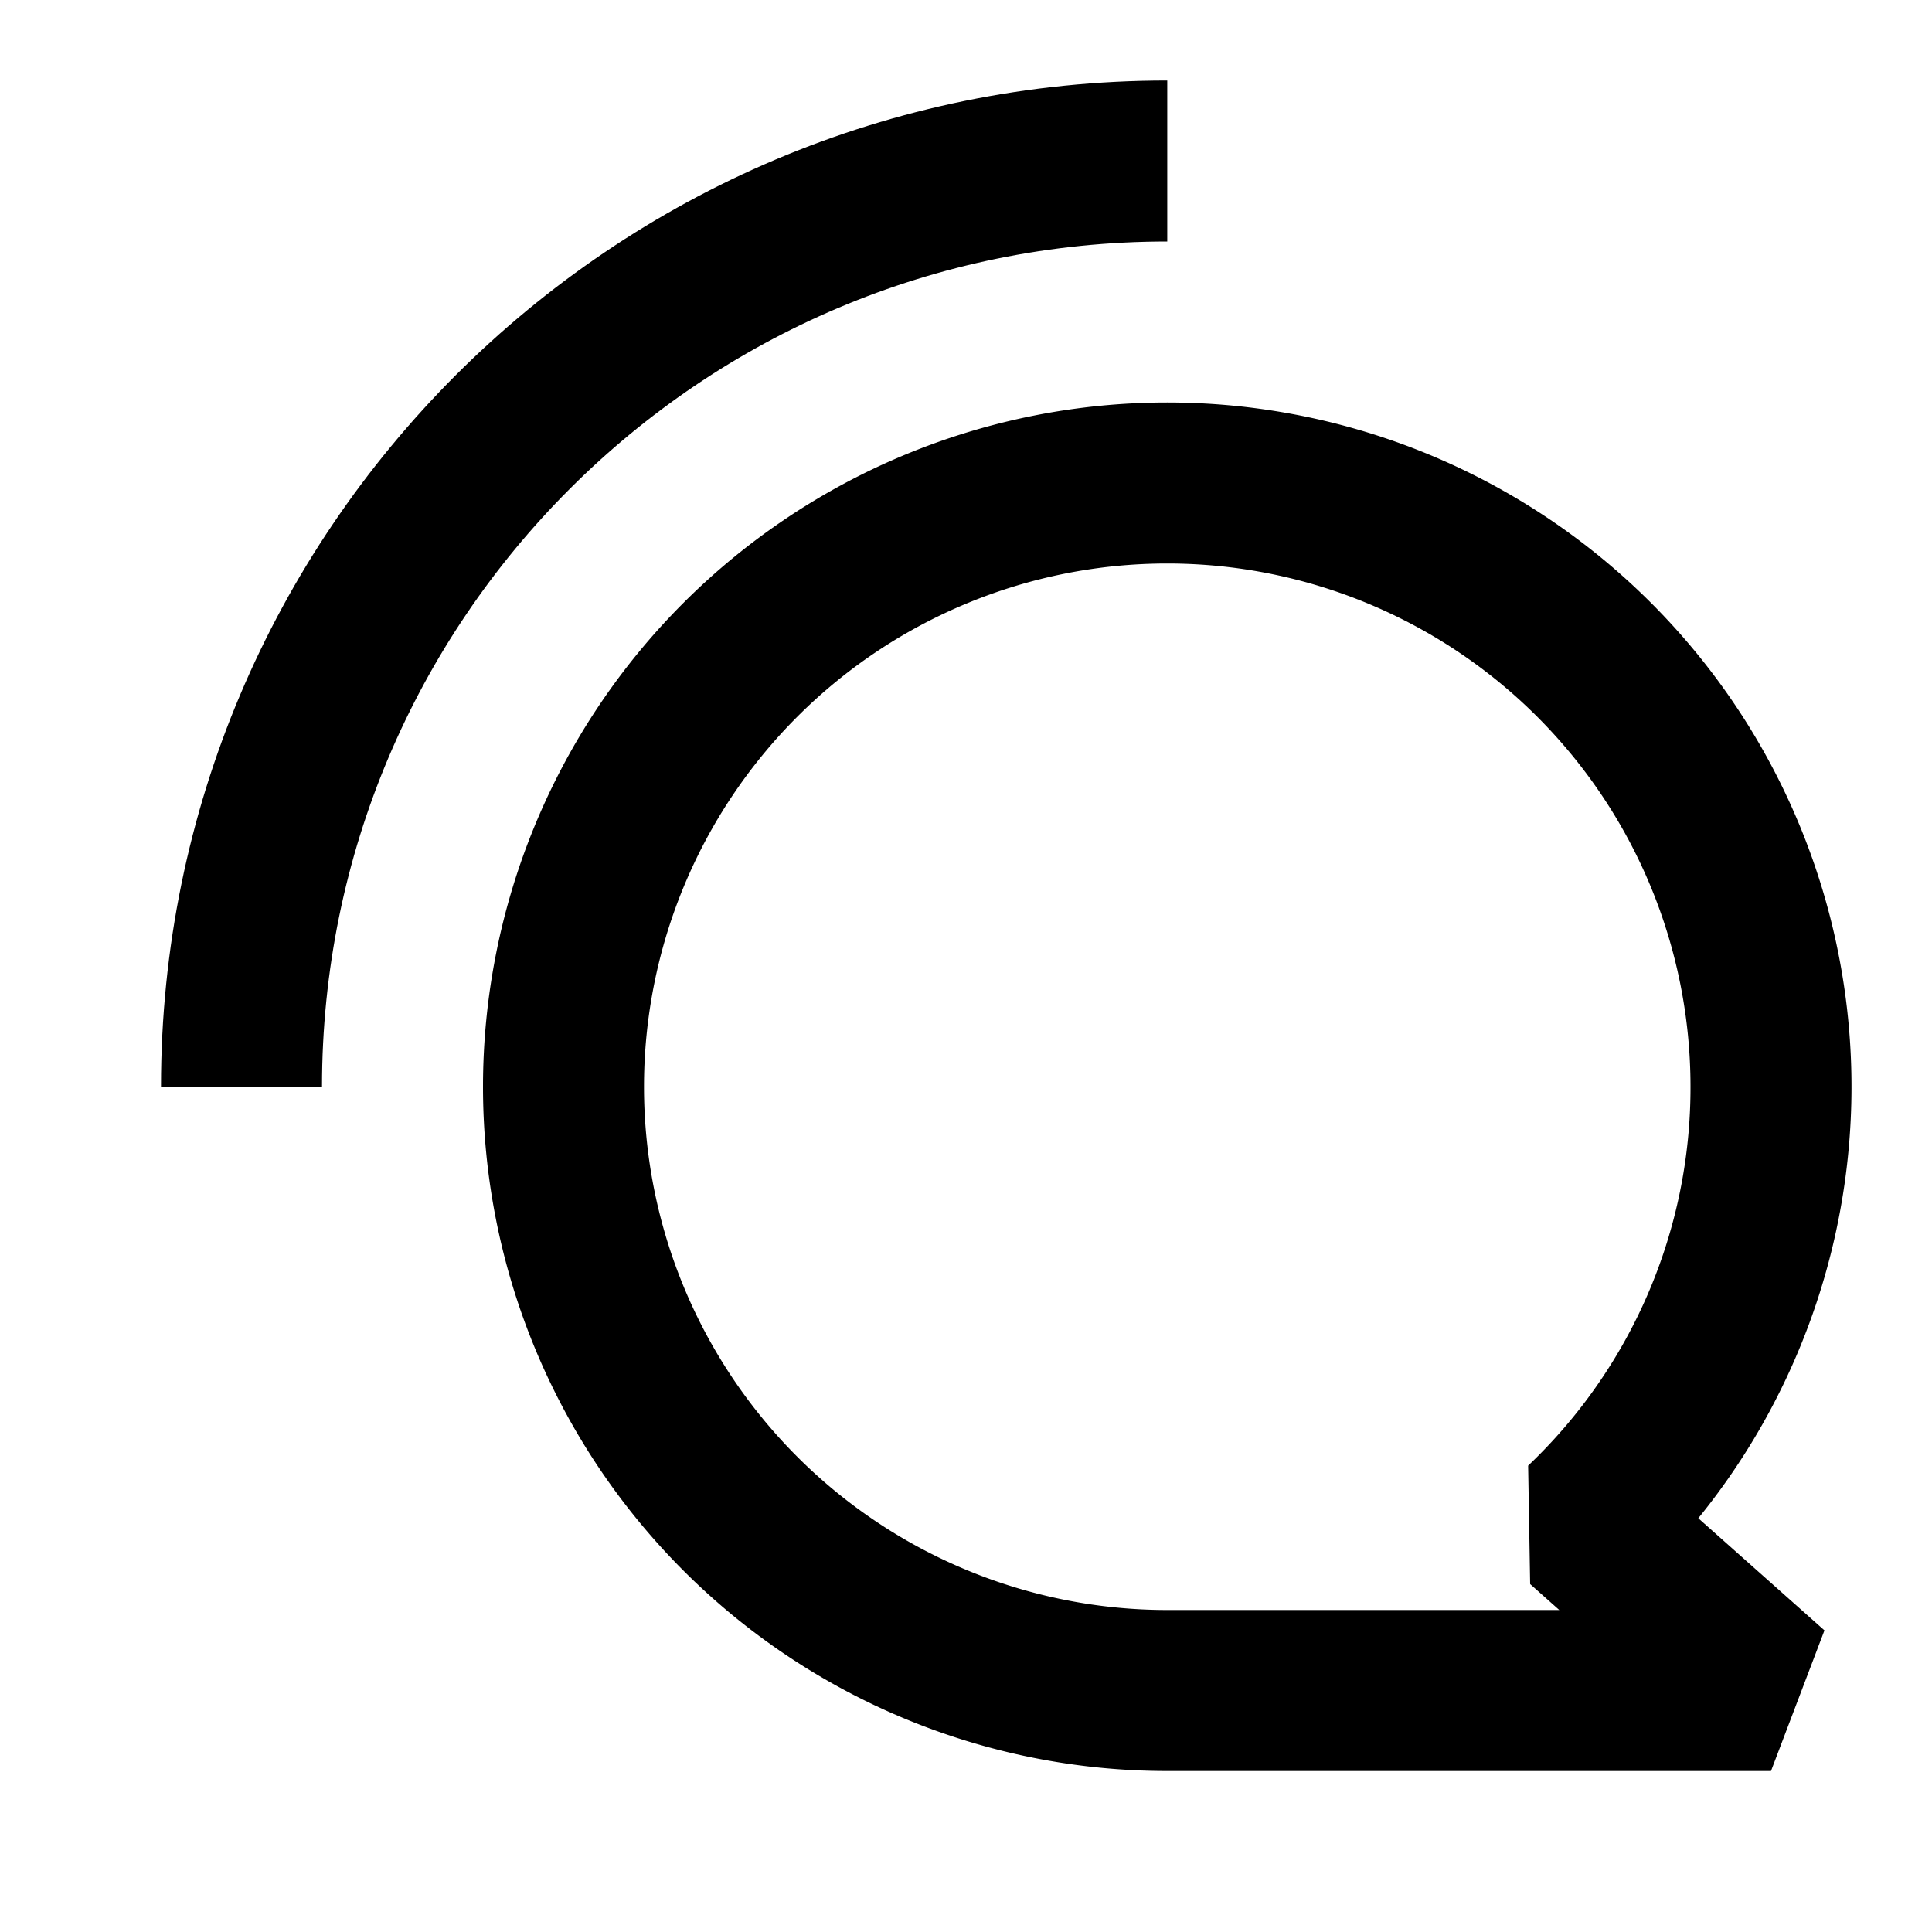 <svg xmlns="http://www.w3.org/2000/svg" width="24" height="24" fill="none">
  <path
    fill="currentColor"
    d="M14.5 3C8.701 3 4 7.701 4 13.5H2C2 6.596 7.596 1 14.5 1z"
  />
  <path
    fill="currentColor"
    d="M14.5 5a8.5 8.5 0 0 1 6.597 13.86l1.567 1.393L22 22h-7.5a8.5 8.5 0 0 1 0-17m6.5 8.5a6.5 6.5 0 1 0-6.5 6.5h4.87l-.362-.322-.025-1.471A6.48 6.48 0 0 0 21 13.5"
  />
</svg>

